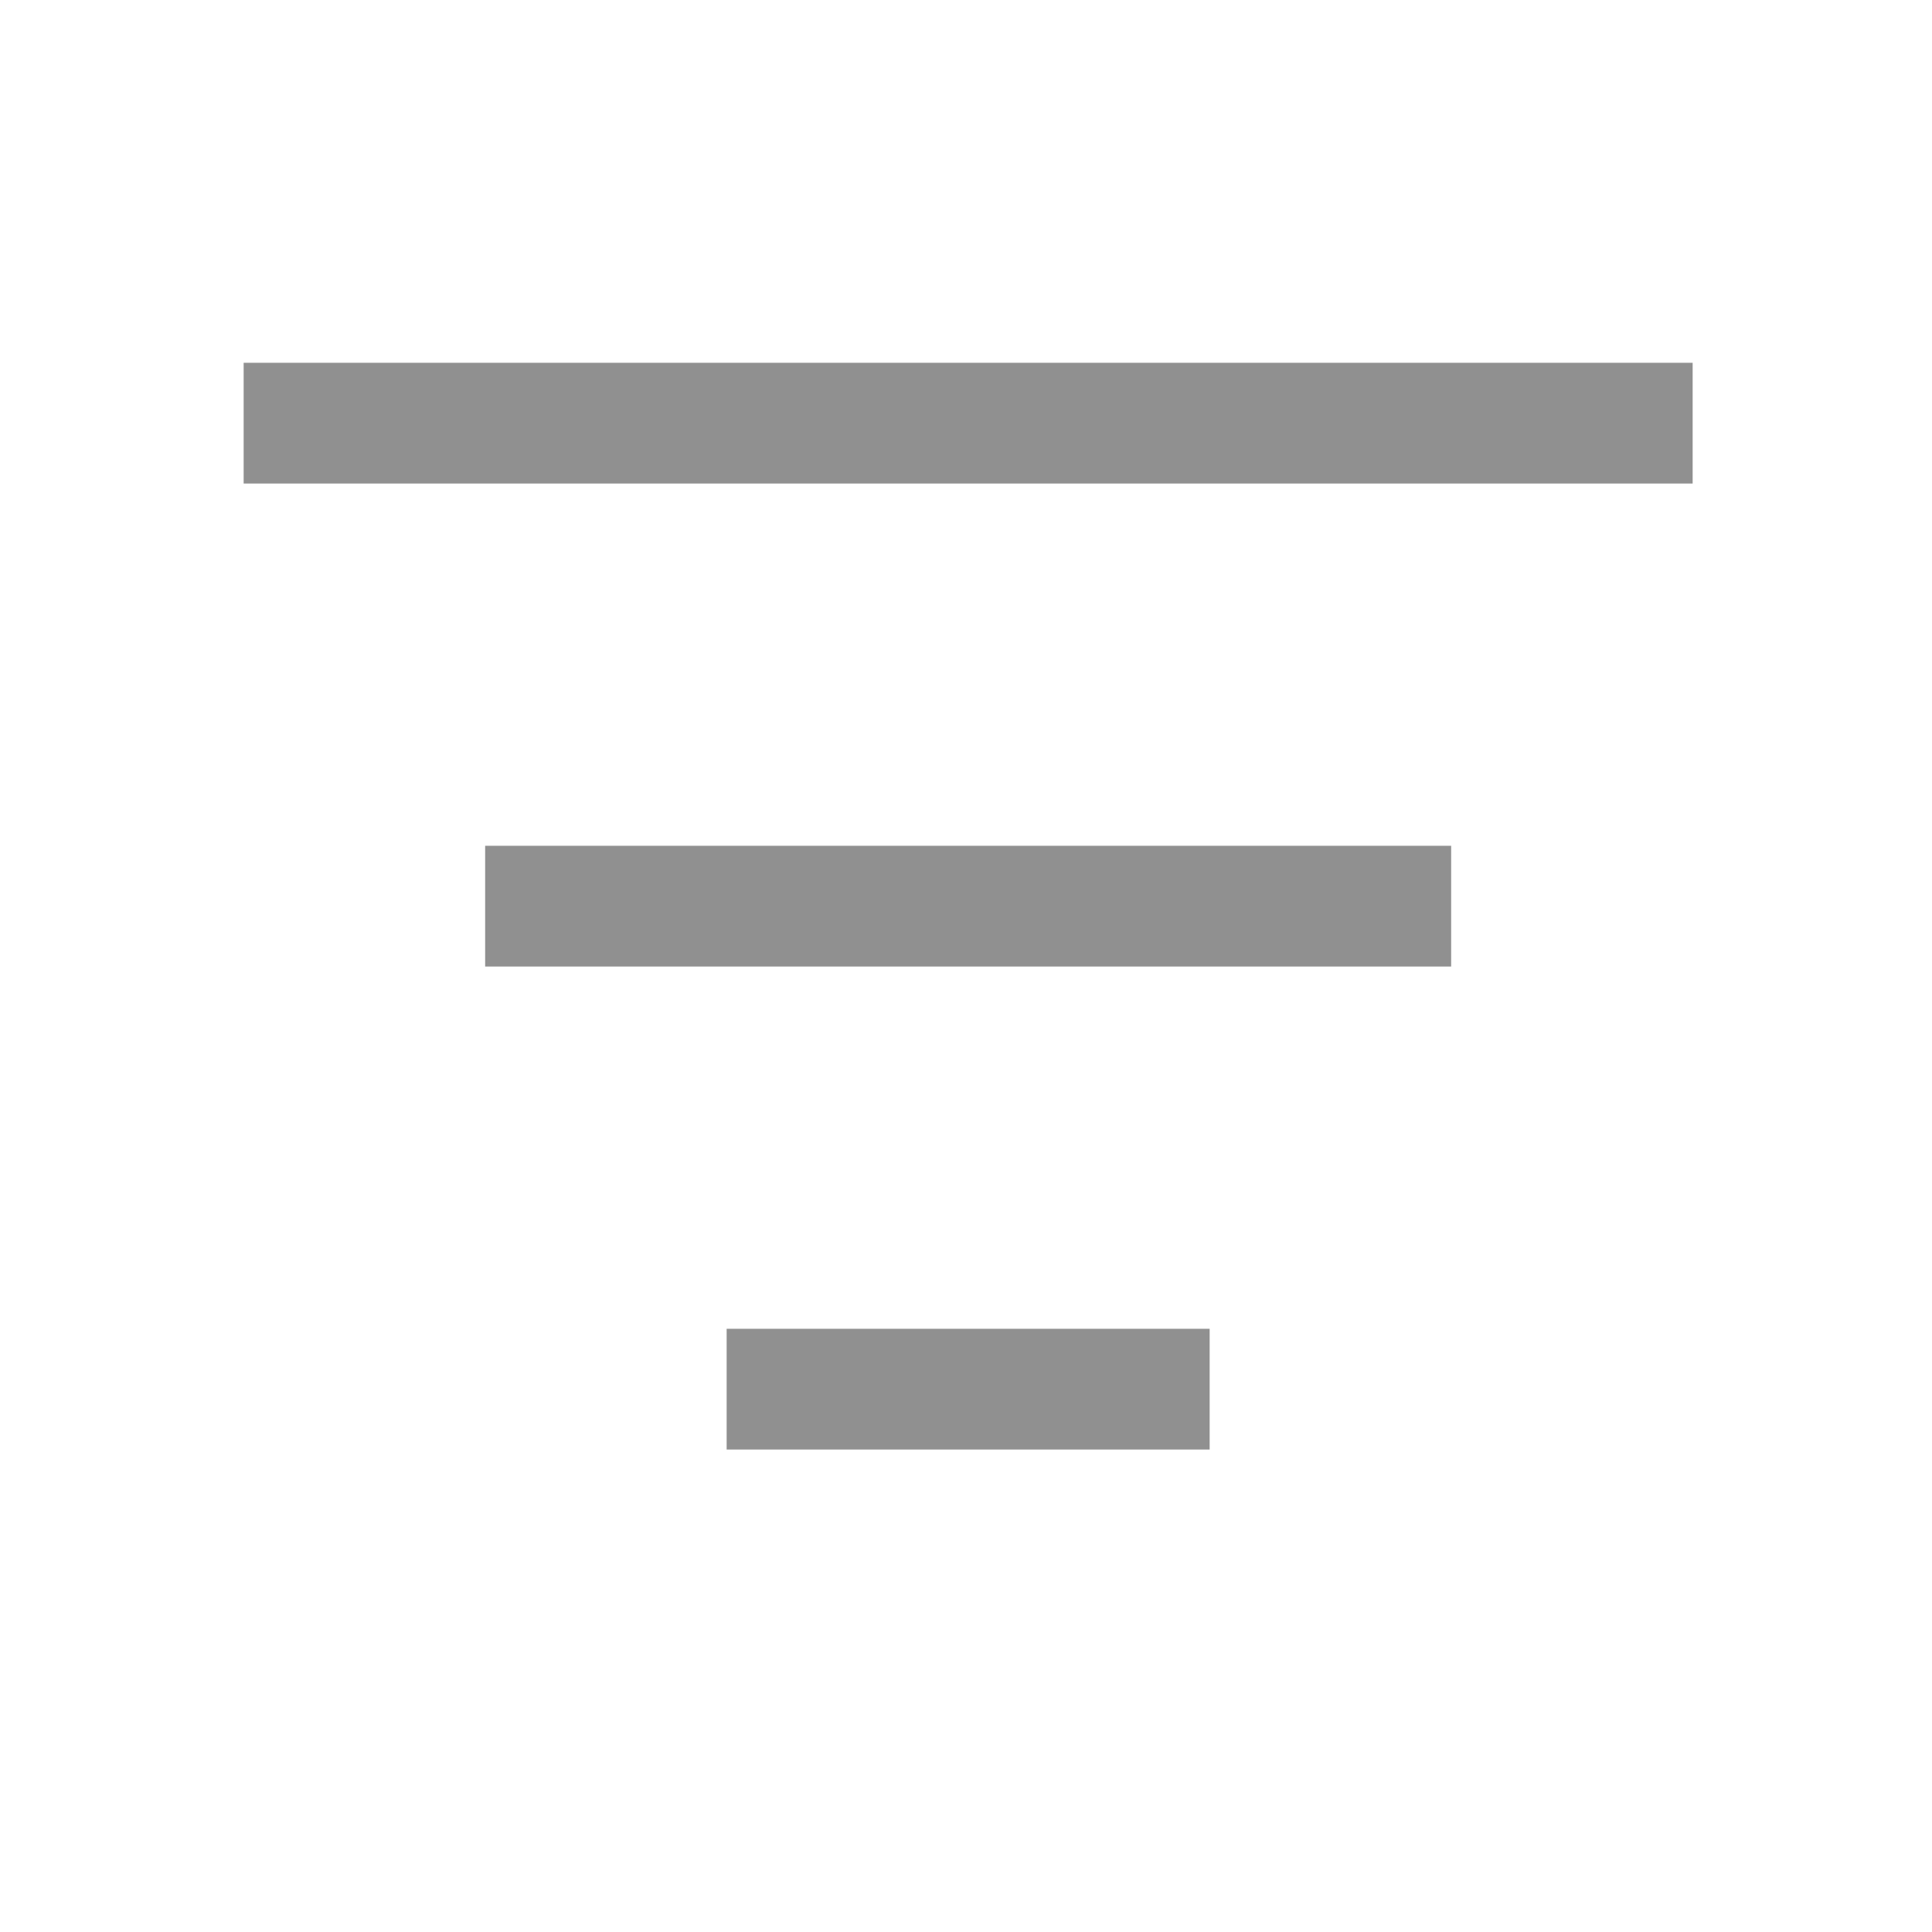 <svg xmlns="http://www.w3.org/2000/svg" width="18" height="18" viewBox="0 0 18 18">
	<g>
		<g>
			<g />
			<g>
				<path fill="#909090" d="M11.27 13.505V12.38h-4.5v1.125zm-6.75-4.5h9V7.88h-9zM2.27 3.38v1.125h13.5V3.38z" />
			</g>
		</g>
	</g>
</svg>